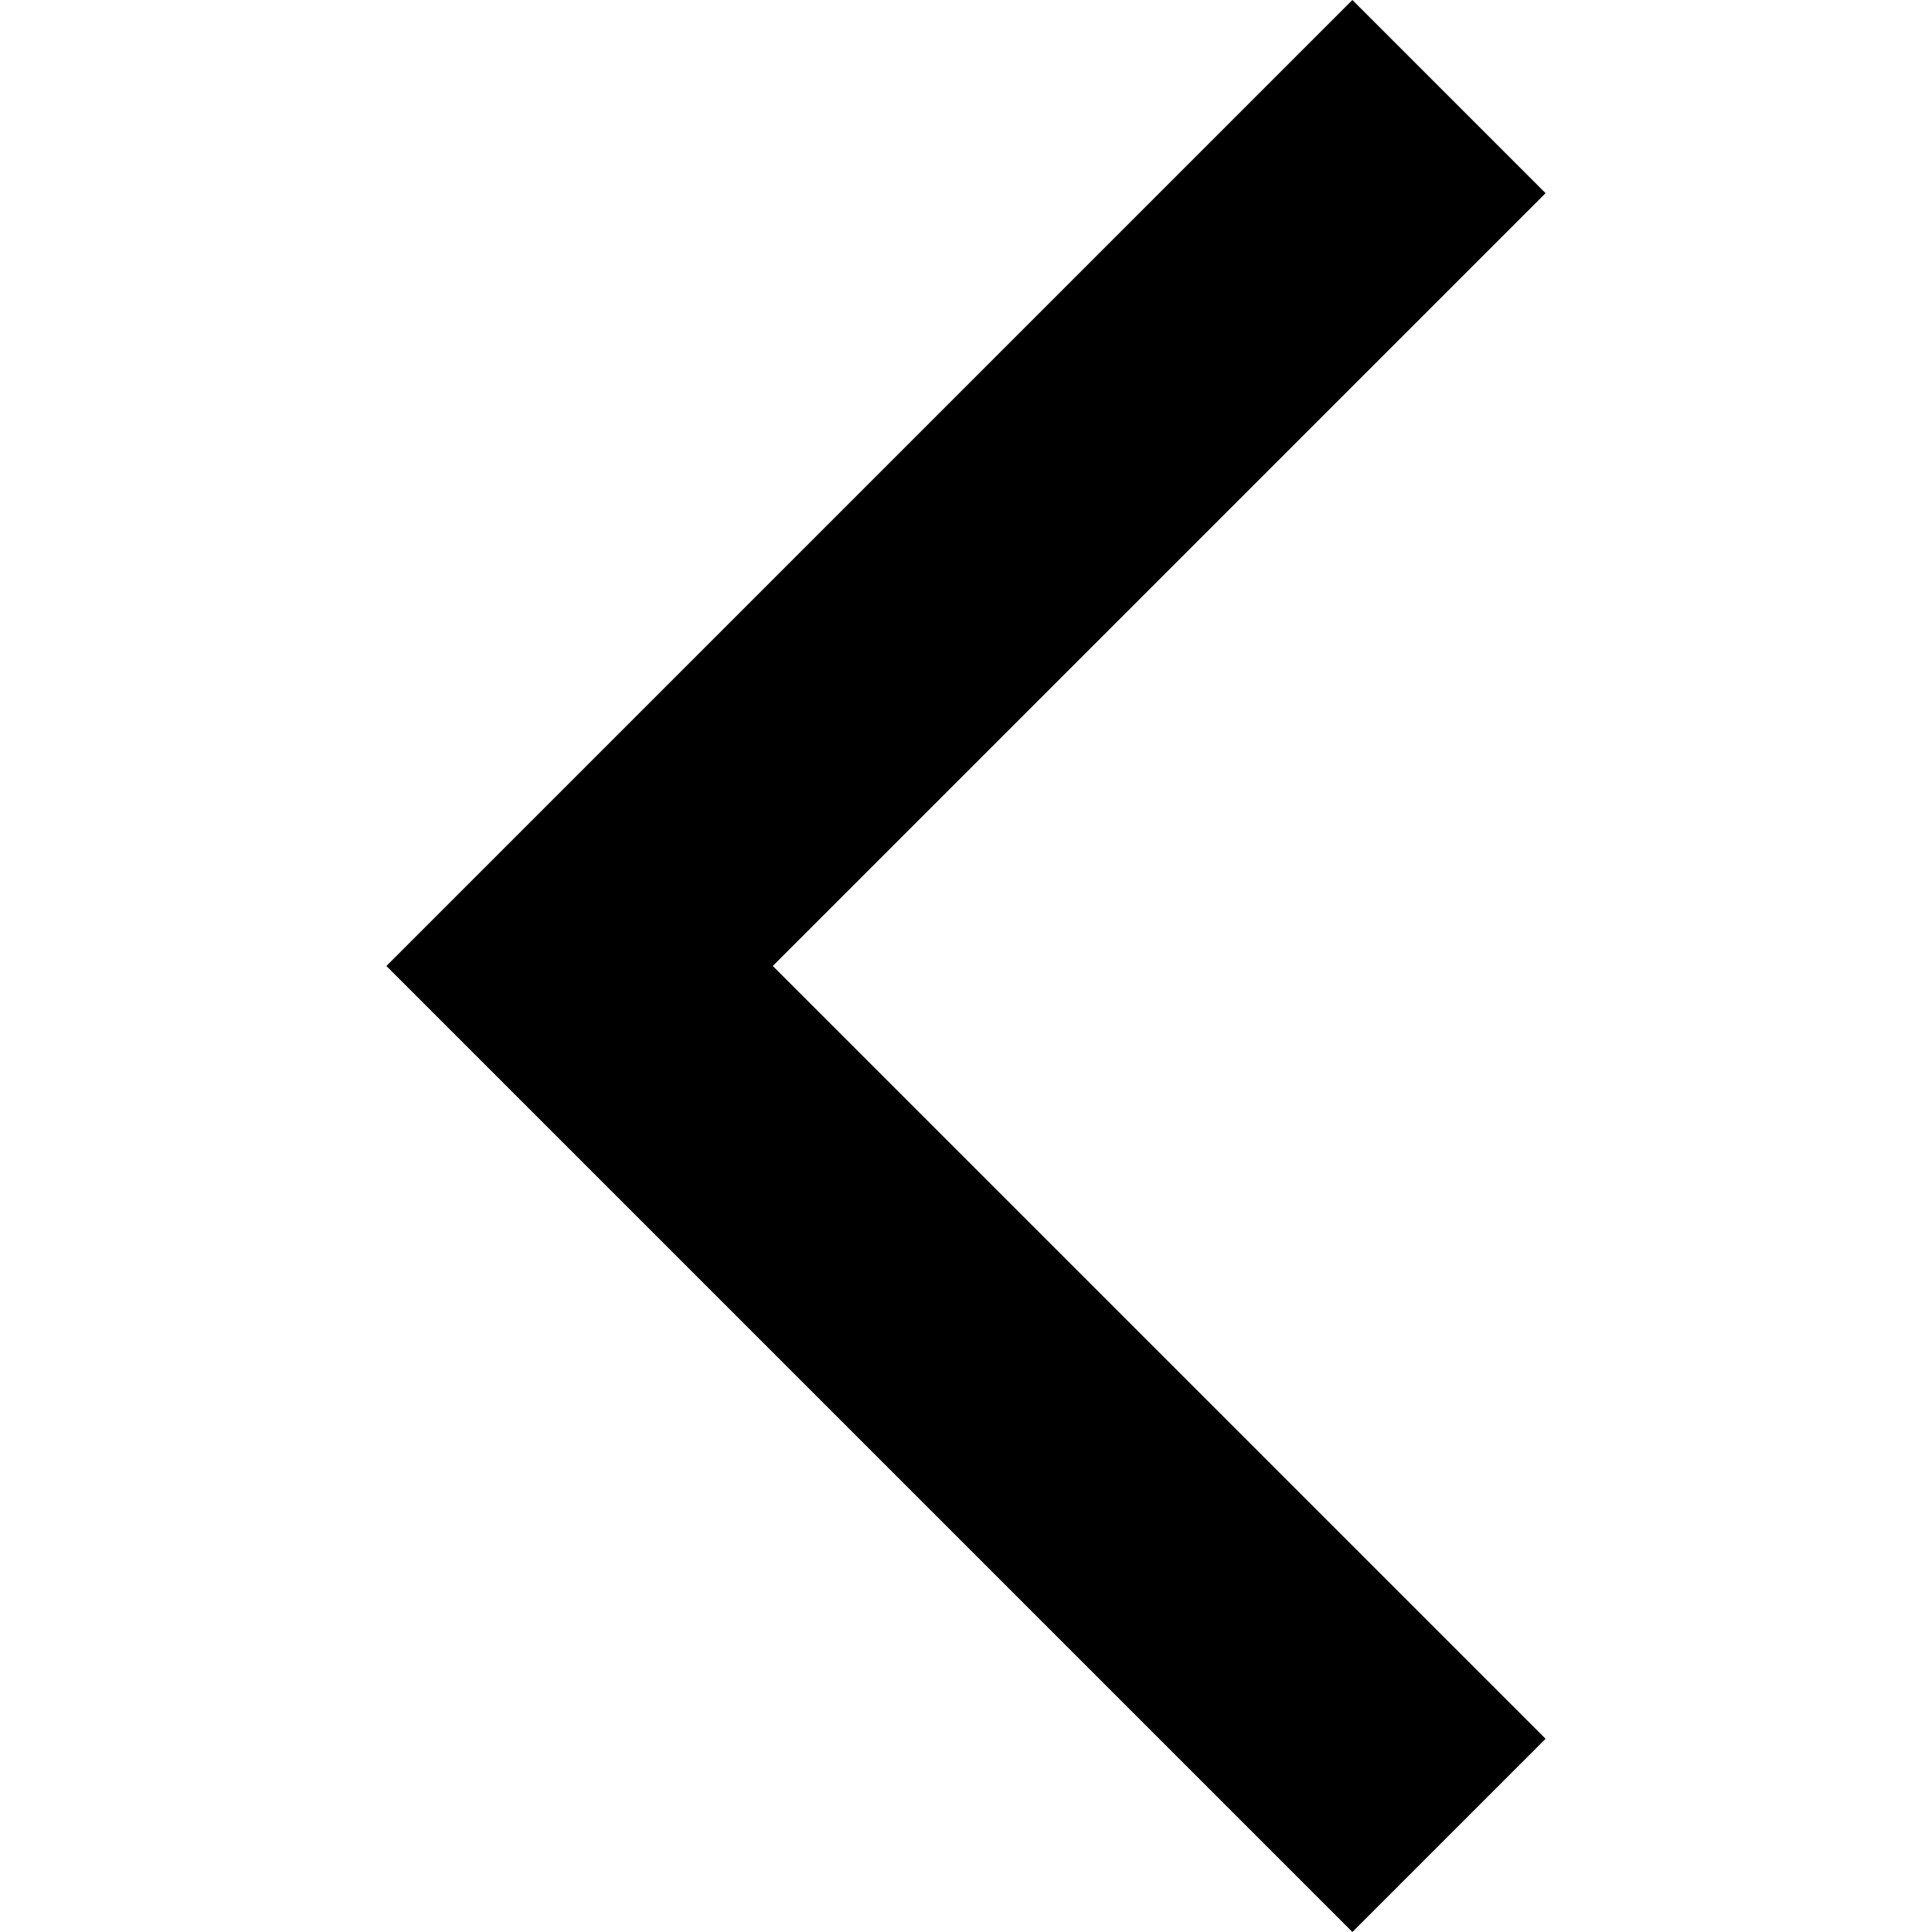 <?xml version="1.0" encoding="utf-8"?>
<svg viewBox="0 0 100 100" xmlns="http://www.w3.org/2000/svg" xmlns:xlink="http://www.w3.org/1999/xlink" >
<path d="M20,50l50,50l10-10L40,50l40-40L70,0L20,50z"/>
</svg>
